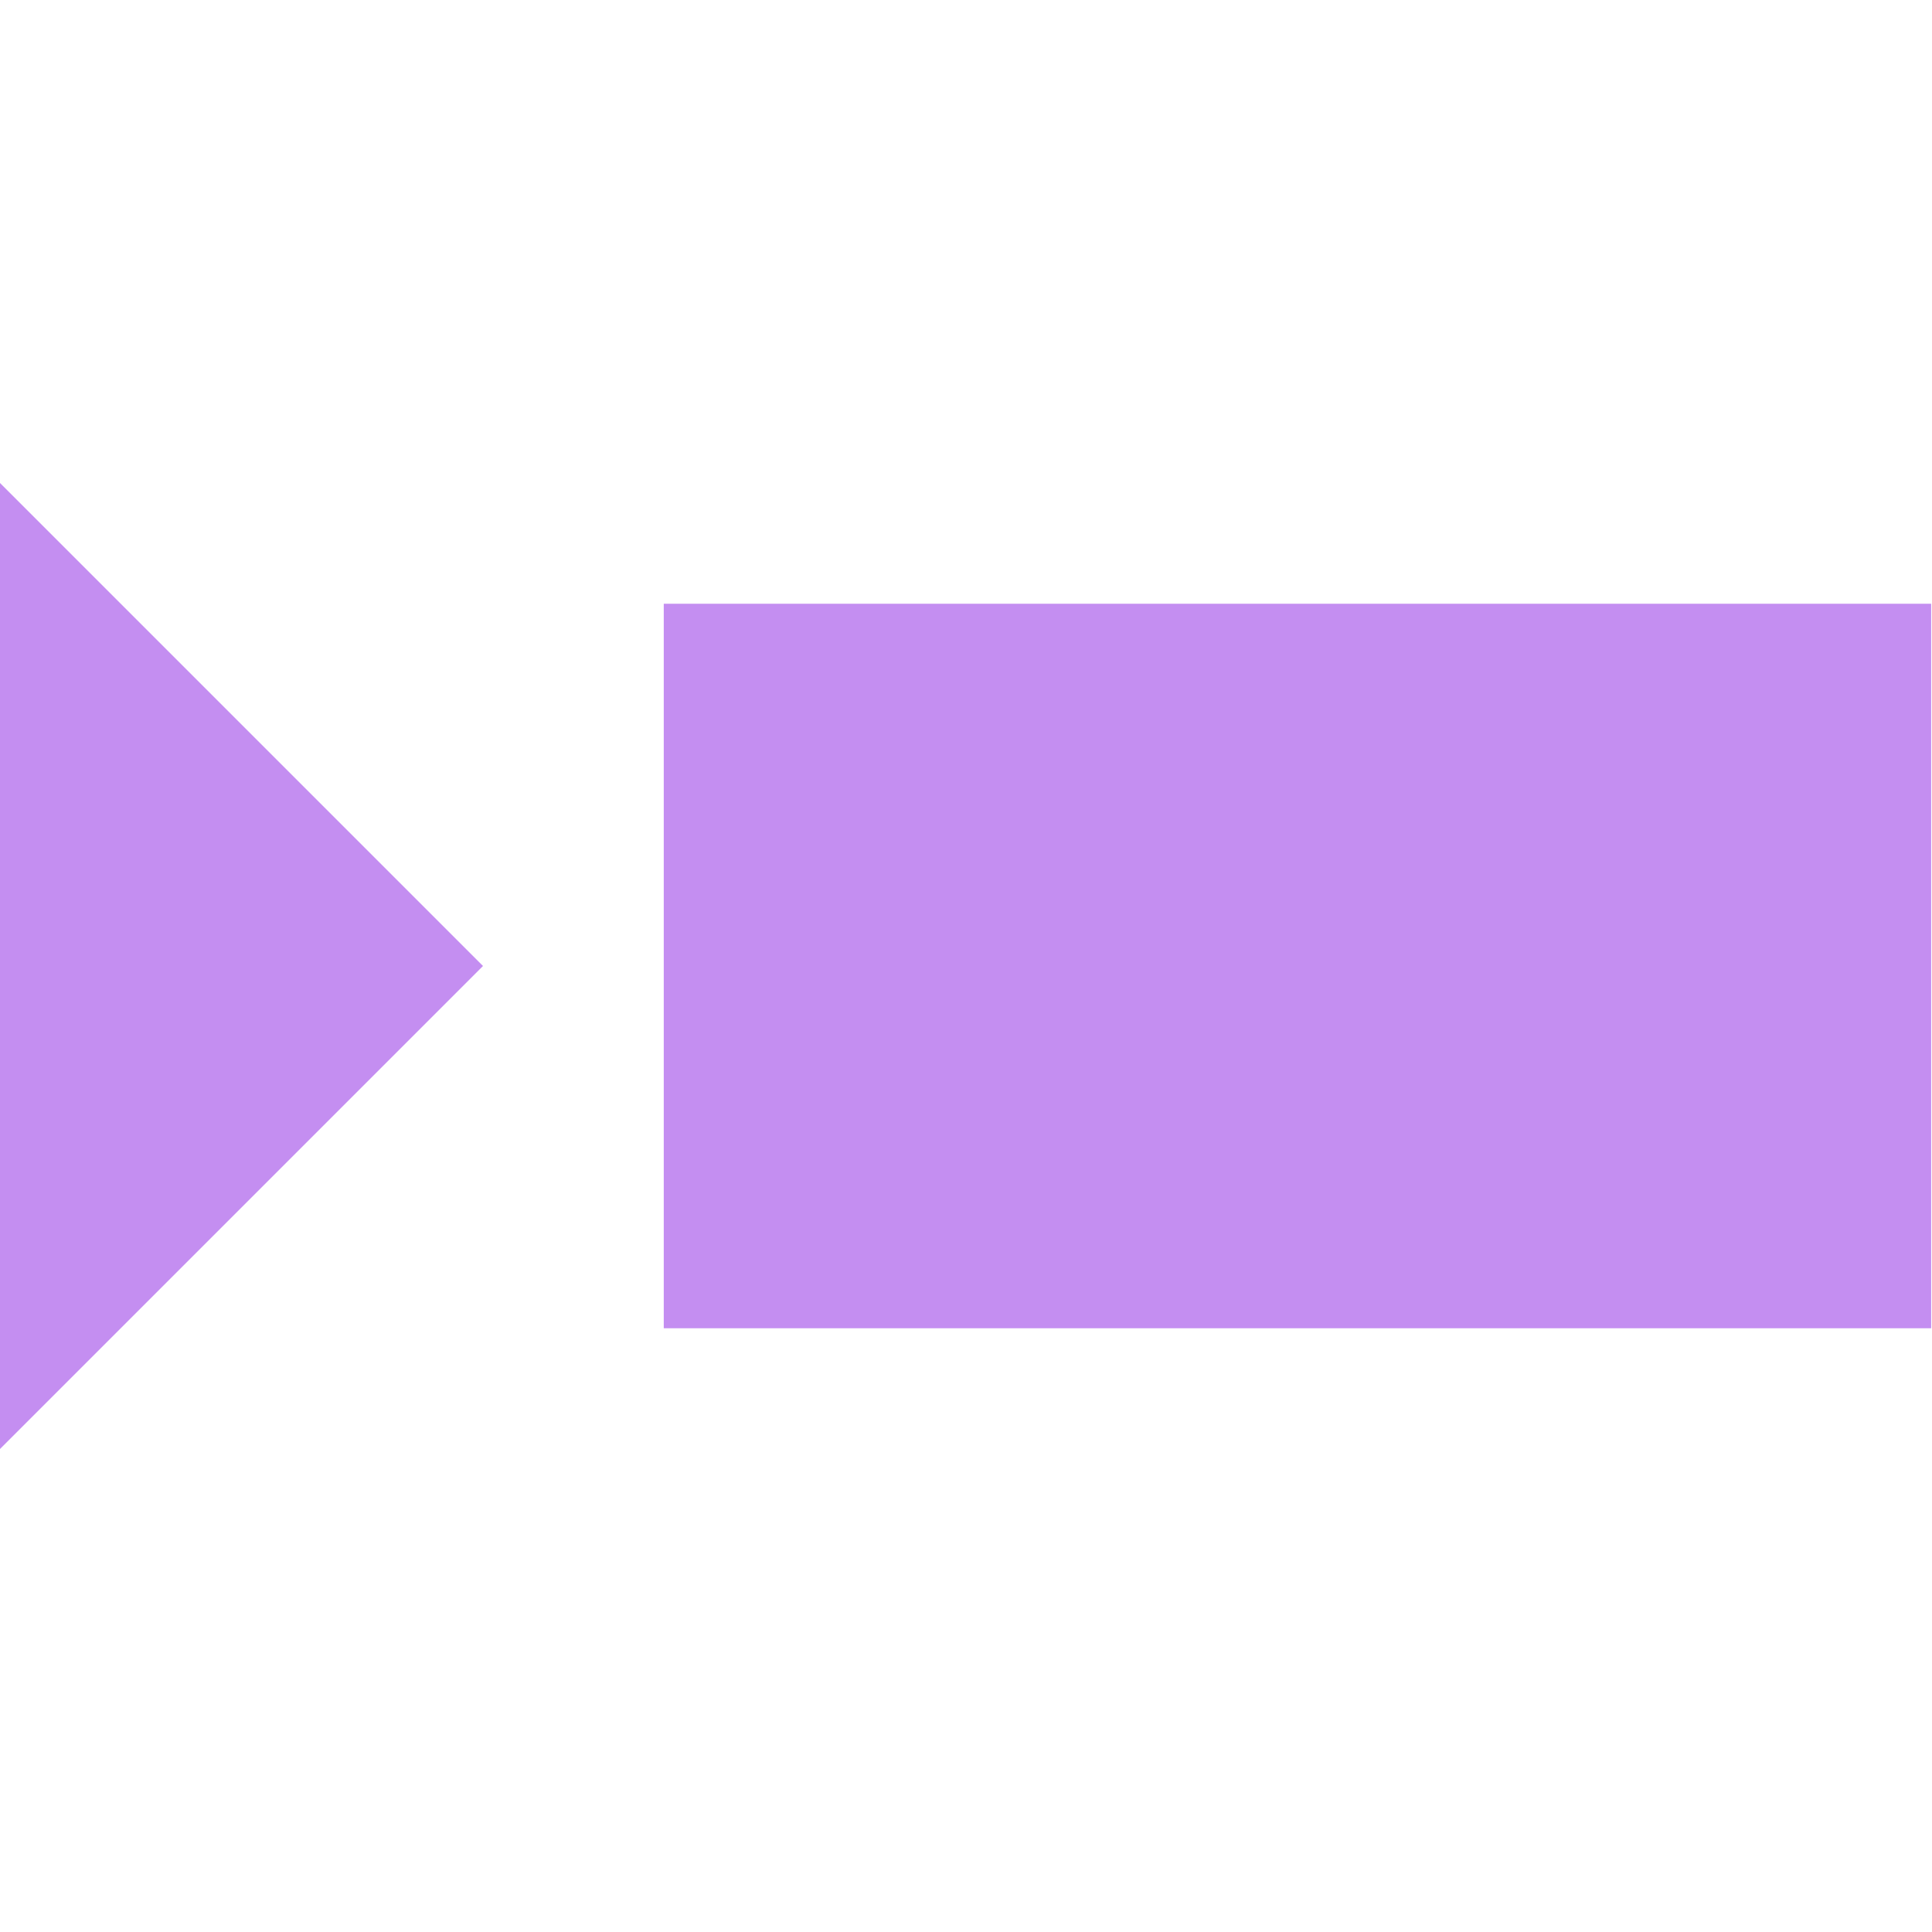 <?xml version="1.0" encoding="UTF-8" standalone="no"?>
<!DOCTYPE svg PUBLIC "-//W3C//DTD SVG 1.1//EN" "http://www.w3.org/Graphics/SVG/1.1/DTD/svg11.dtd">
<svg width="100%" height="100%" viewBox="0 0 16 16" version="1.1" xmlns="http://www.w3.org/2000/svg" xmlns:xlink="http://www.w3.org/1999/xlink" xml:space="preserve" xmlns:serif="http://www.serif.com/" style="fill-rule:evenodd;clip-rule:evenodd;stroke-linejoin:round;stroke-miterlimit:2;">
    <g>
        <g transform="matrix(1.22465e-16,-2,-1,-2.04108e-17,6,28)">
            <path d="M10,2L12,6L8,6L10,2Z" style="fill:rgb(196,142,241);"/>
        </g>
        <g transform="matrix(1.312,0,0,3,-2.375,-4)">
            <rect x="6" y="3" width="8" height="2" style="fill:rgb(196,142,241);"/>
        </g>
    </g>
</svg>

